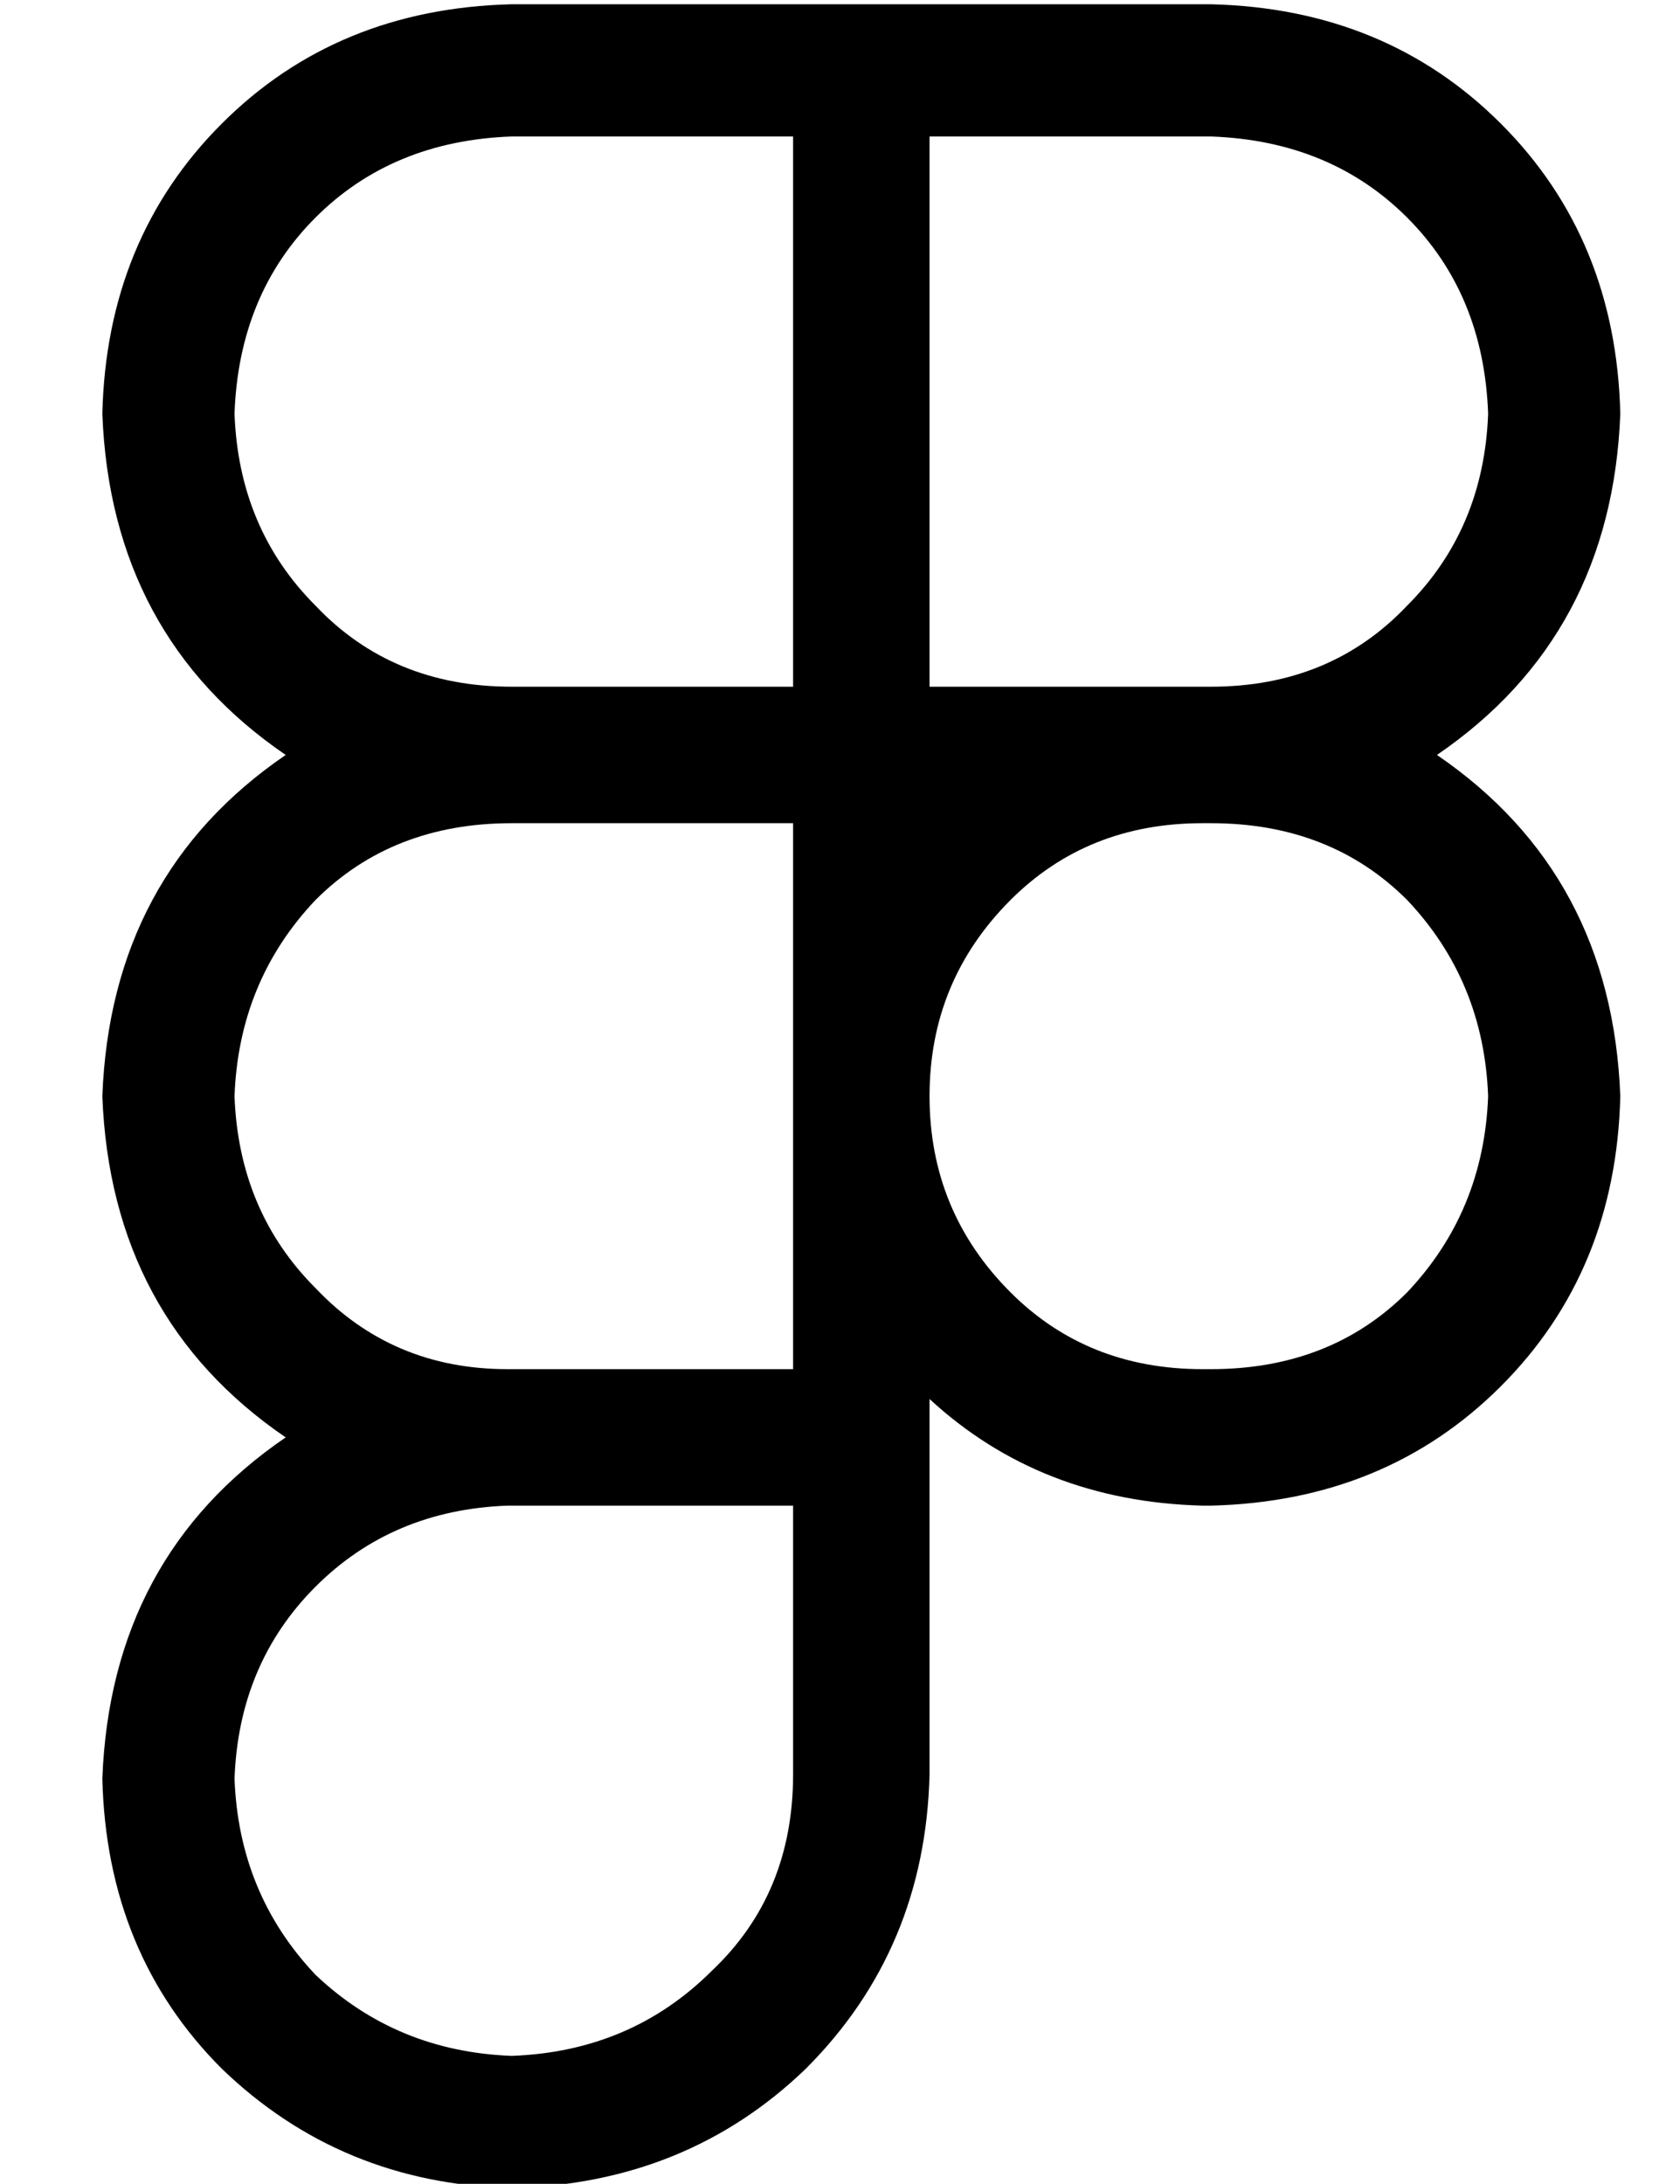 <?xml version="1.0" standalone="no"?>
<!DOCTYPE svg PUBLIC "-//W3C//DTD SVG 1.1//EN" "http://www.w3.org/Graphics/SVG/1.1/DTD/svg11.dtd" >
<svg xmlns="http://www.w3.org/2000/svg" xmlns:xlink="http://www.w3.org/1999/xlink" version="1.1" viewBox="-10 -40 394 512">
   <path fill="currentColor"
d="M14 57q1 -41 28 -68v0v0q27 -27 68 -28h164v0q41 1 68 28t28 68q-2 52 -43 80q41 28 43 80q-1 41 -28 68t-68 28h-2v0q-38 -1 -64 -25v88v0q-1 41 -29 69q-28 27 -69 28q-40 -1 -68 -28q-27 -27 -28 -68q2 -52 43 -80q-41 -28 -43 -80q2 -52 43 -80q-41 -28 -43 -80v0z
M176 153h-66h66h-66q-28 0 -46 18q-18 19 -19 46q1 27 19 45q18 19 45 19h1v0h66v0v-128v0zM208 217q0 27 19 46v0v0q18 18 45 18h2v0q28 0 46 -18q18 -19 19 -46q-1 -27 -19 -46q-18 -18 -46 -18h-2v0q-27 0 -45 18q-19 19 -19 46v0zM110 313v0v0v0h-1q-27 1 -45 19t-19 45
q1 27 19 46q19 18 46 19q28 -1 47 -20q19 -18 19 -46v-63v0h-66v0zM110 -8q-28 1 -46 19v0v0q-18 18 -19 46q1 27 19 45q18 19 46 19h66v0v-129v0h-66v0zM208 121h66h-66h66q28 0 46 -19q18 -18 19 -45q-1 -28 -19 -46t-46 -19h-66v0v129v0z" />
</svg>
